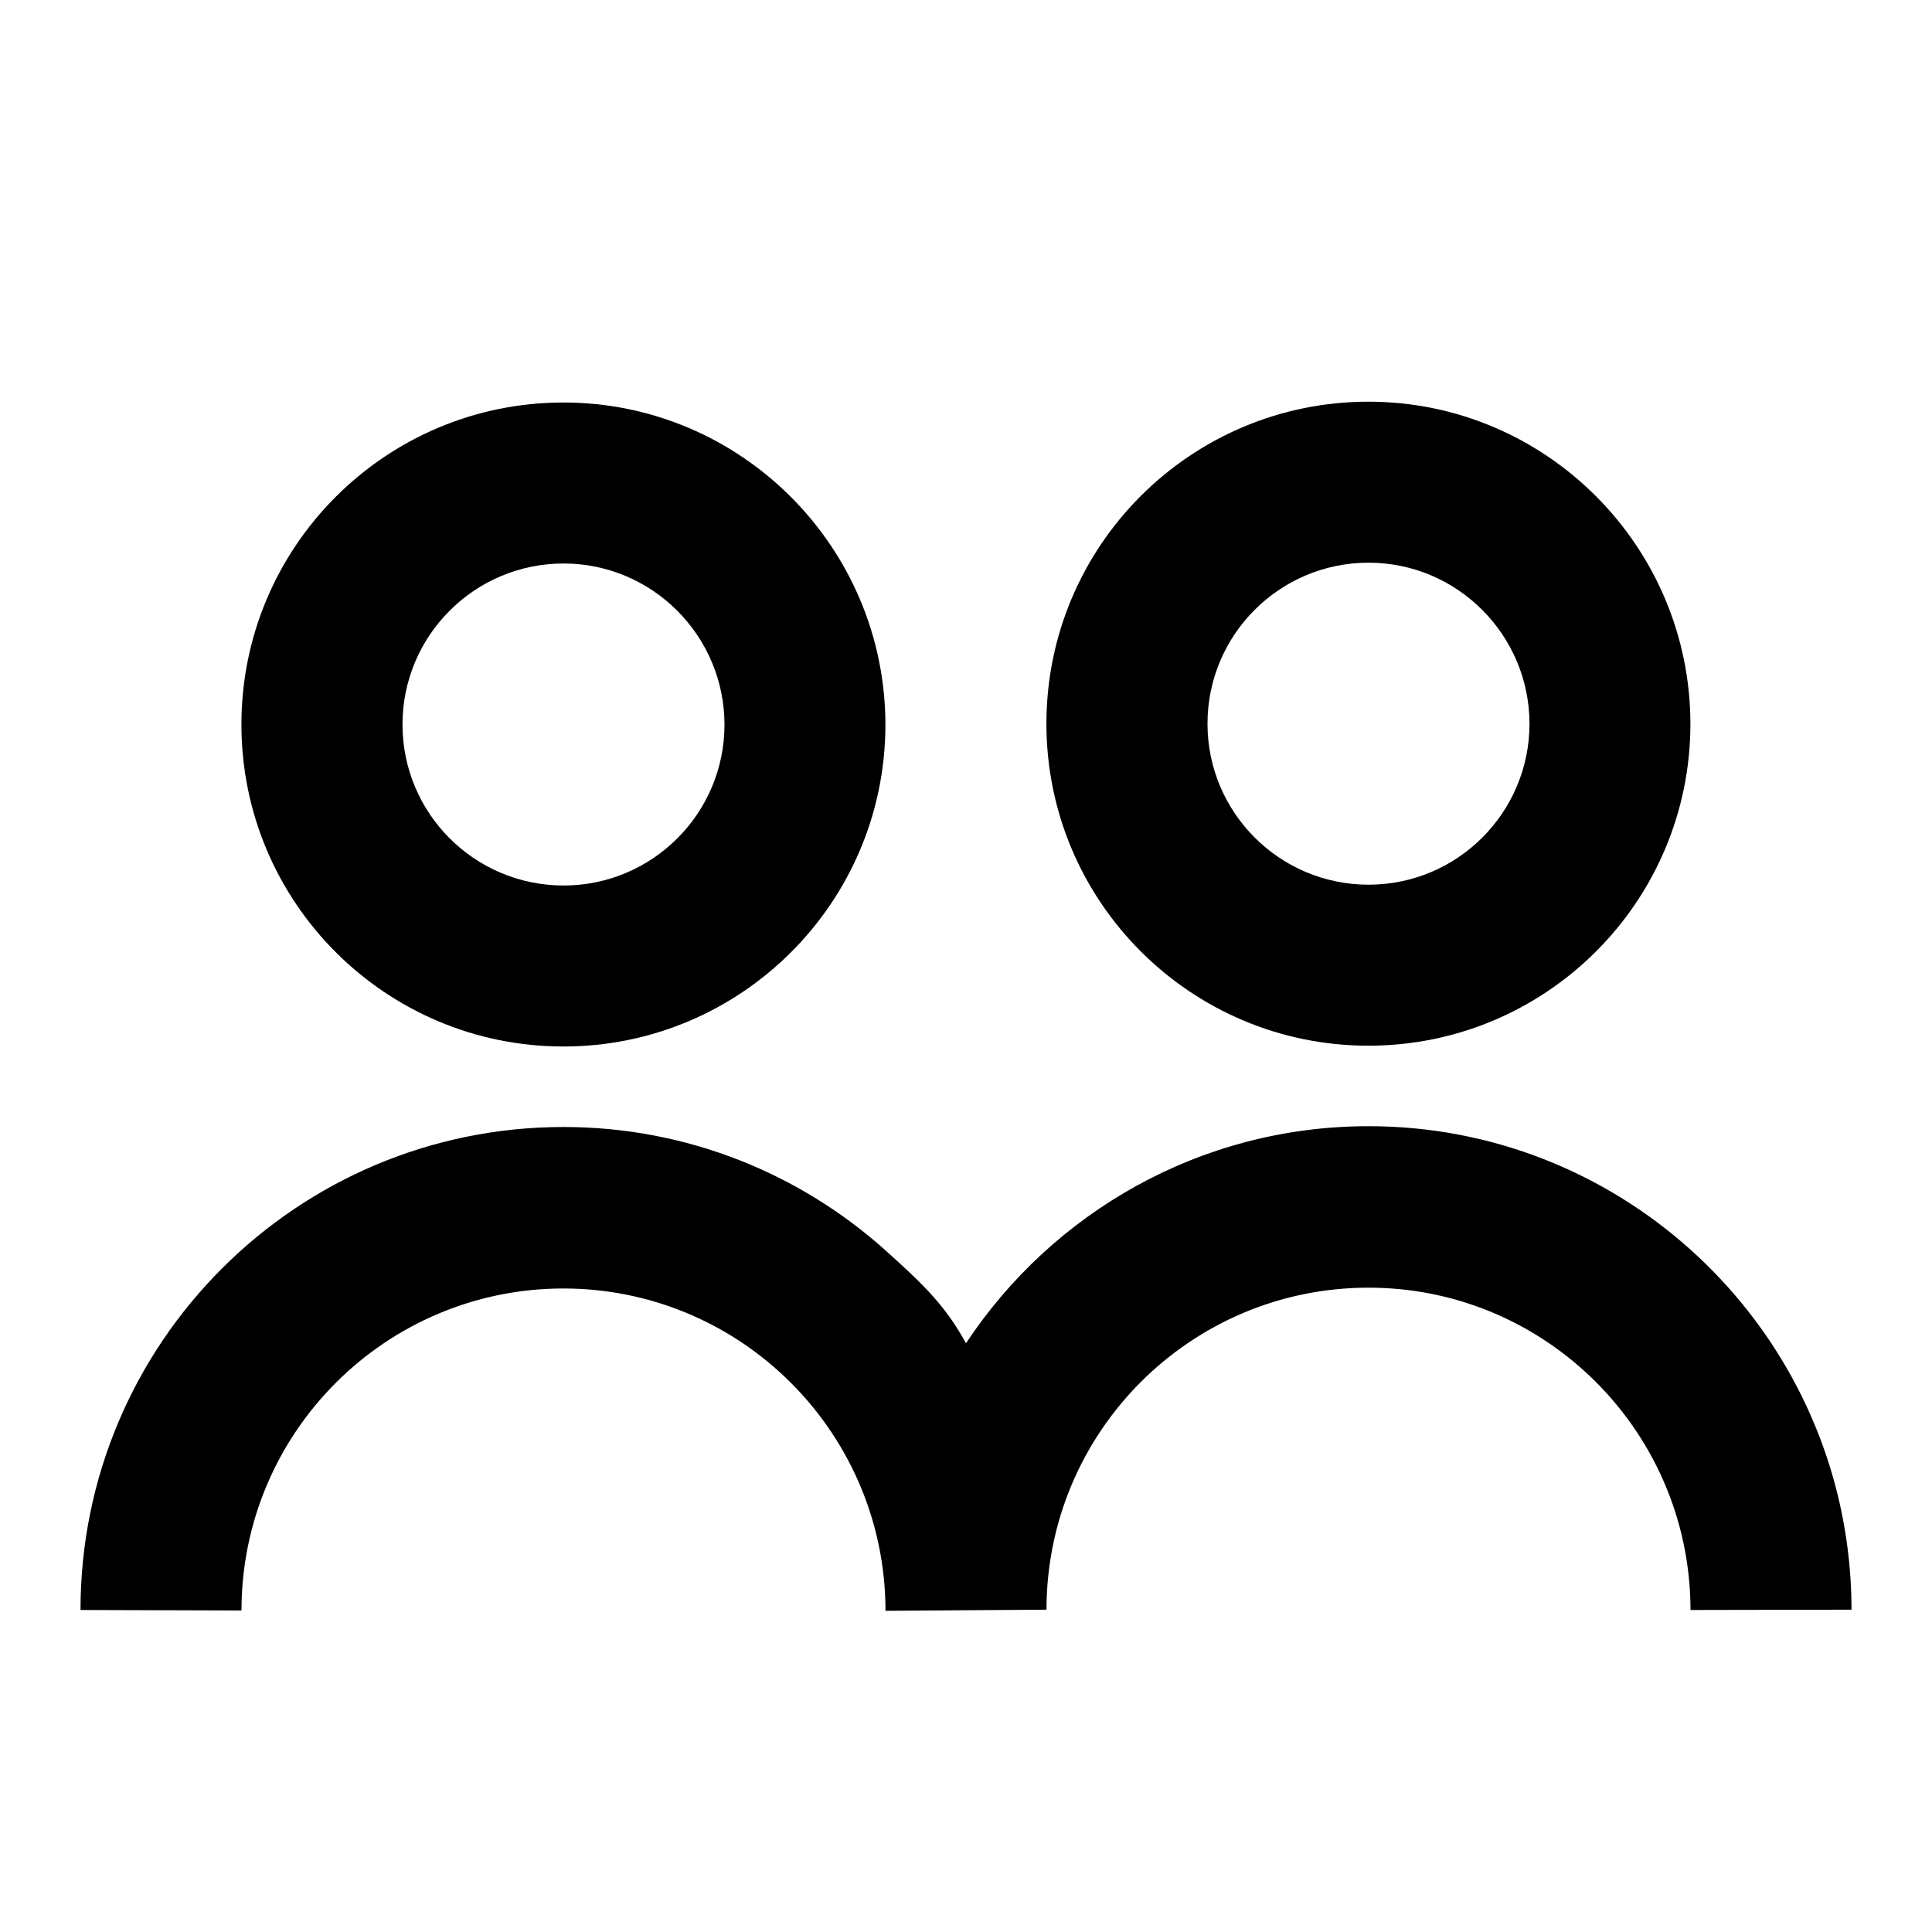 <svg width="24" height="24" viewBox="0 0 24 24" fill="none" xmlns="http://www.w3.org/2000/svg">
<path fill-rule="evenodd" clip-rule="evenodd" d="M6.997 13C9.205 13.001 10.997 11.212 10.999 9.004C10.997 6.796 9.205 4.999 6.997 5C4.789 5.001 2.999 6.792 2.999 9C2.999 11.208 4.789 12.999 6.997 13ZM6.999 11C8.103 11.001 8.999 10.106 9 9.002C8.999 7.898 8.103 6.999 6.999 7C5.895 7.001 5 7.896 5 9C5 10.104 5.895 10.999 6.999 11Z" fill="black"/>
<path fill-rule="evenodd" clip-rule="evenodd" d="M16.997 12.99C19.205 12.991 20.997 11.202 20.999 8.994C20.997 6.786 19.205 4.989 16.997 4.99C14.789 4.991 12.999 6.782 12.999 8.99C12.999 11.198 14.789 12.989 16.997 12.99ZM16.999 10.99C18.103 10.991 18.999 10.096 19 8.992C18.999 7.888 18.103 6.989 16.999 6.99C15.895 6.991 15 7.886 15 8.99C15 10.094 15.895 10.989 16.999 10.99Z" fill="black"/>
<path d="M1 20C1 16.688 3.684 14.002 6.997 14C8.533 13.999 9.935 14.579 10.997 15.53C11.497 15.979 11.746 16.227 12 16.686C13.074 15.064 14.911 13.991 16.997 13.99C18.533 13.989 19.935 14.569 20.997 15.521C21.497 15.969 21.922 16.5 22.25 17.092C22.727 17.953 22.999 18.943 23 19.996L21 20C20.999 18.855 20.517 17.821 19.746 17.091C19.029 16.412 18.062 15.995 16.998 15.996C14.79 15.997 13 17.788 13 19.996L11 20.01C10.999 18.865 10.517 17.831 9.746 17.101C9.029 16.422 8.062 16.006 6.998 16.006C4.79 16.007 3 17.798 3 20.006L1 20Z" fill="black"/>
</svg>
